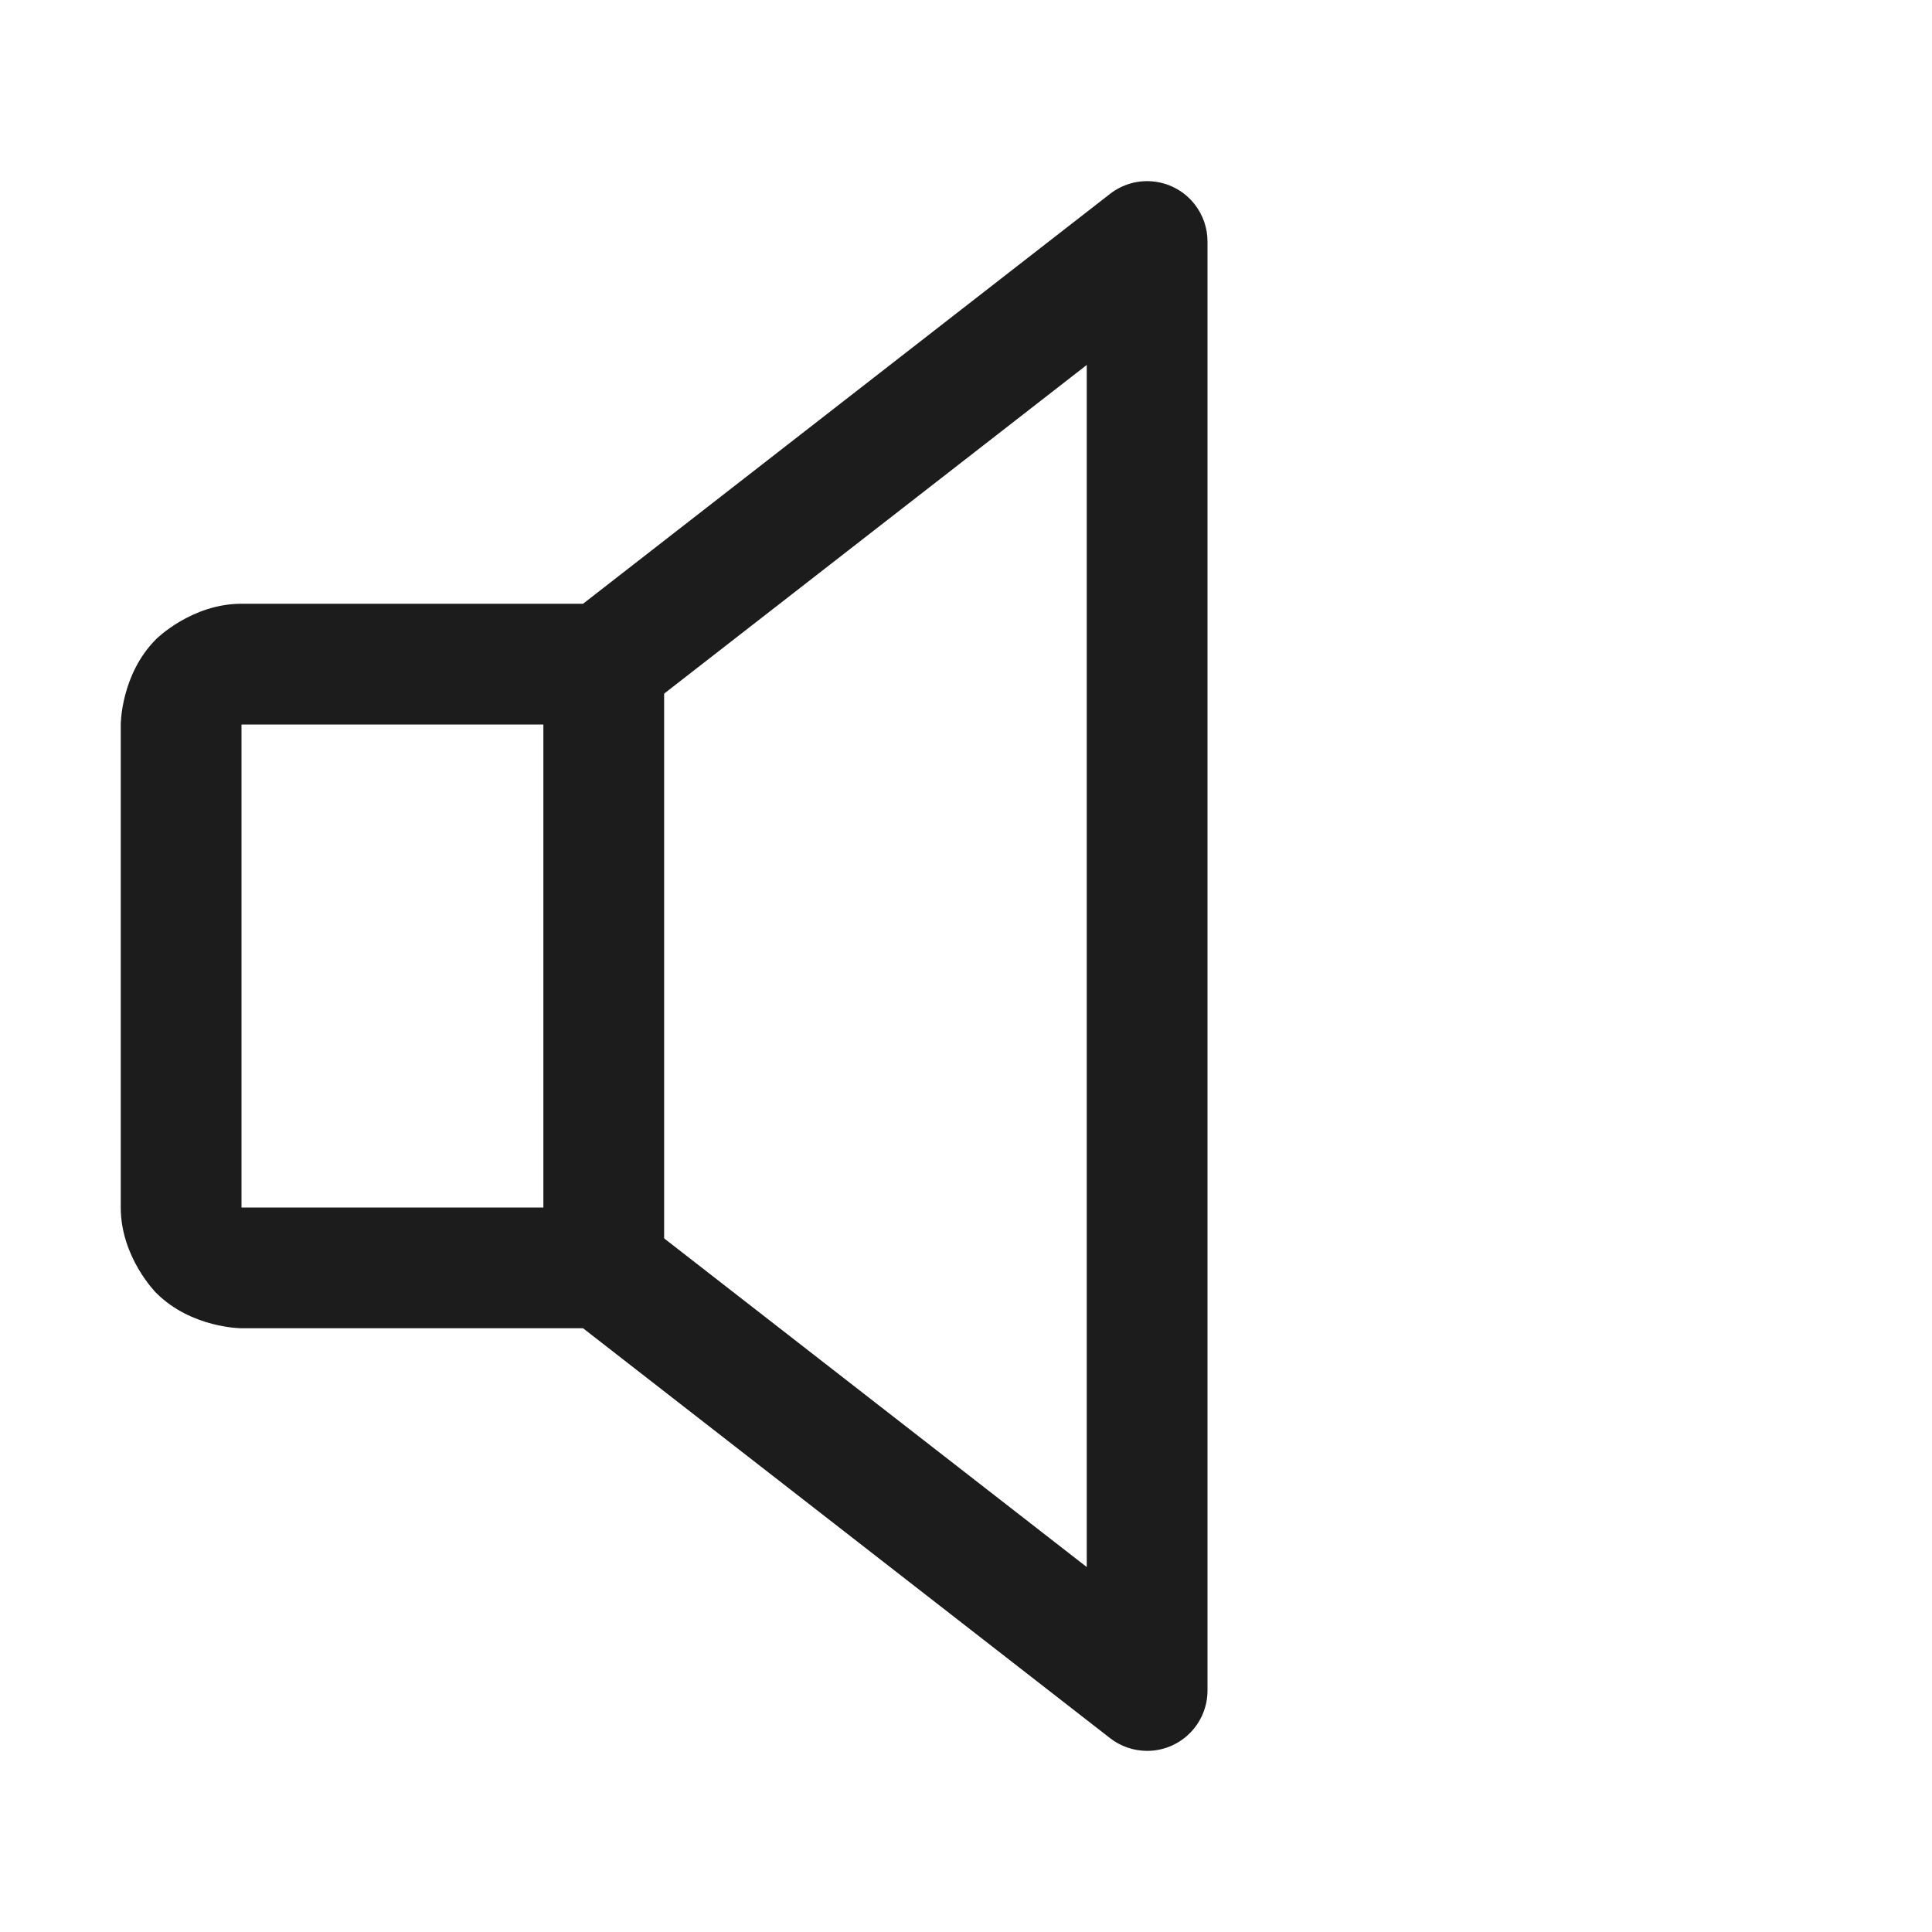 <svg width="32" height="32" viewBox="0 0 32 32" fill="none" xmlns="http://www.w3.org/2000/svg">
<path fill-rule="evenodd" clip-rule="evenodd" d="M18.386 28.789L9.657 22H4C4 22 3.172 22 2.586 21.414C2.586 21.414 2 20.828 2 20V12C2 12 2 11.172 2.586 10.586C2.586 10.586 3.172 10 4 10H9.657L18.386 3.211C18.595 3.048 18.861 2.975 19.124 3.008C19.387 3.041 19.627 3.177 19.789 3.386C19.926 3.562 20 3.778 20 4V28C20 28.552 19.552 29 19 29C18.778 29 18.562 28.926 18.386 28.789ZM10.614 20.211L18 25.955V6.045L10.614 11.789C10.438 11.926 10.222 12 10 12H4V20H10C10.222 20 10.438 20.074 10.614 20.211Z" fill="#1C1C1C"/>
<path d="M9 11V21C9 21.552 9.448 22 10 22C10.552 22 11 21.552 11 21V11C11 10.448 10.552 10 10 10C9.448 10 9 10.448 9 11Z" fill="#1C1C1C"/>
</svg>
